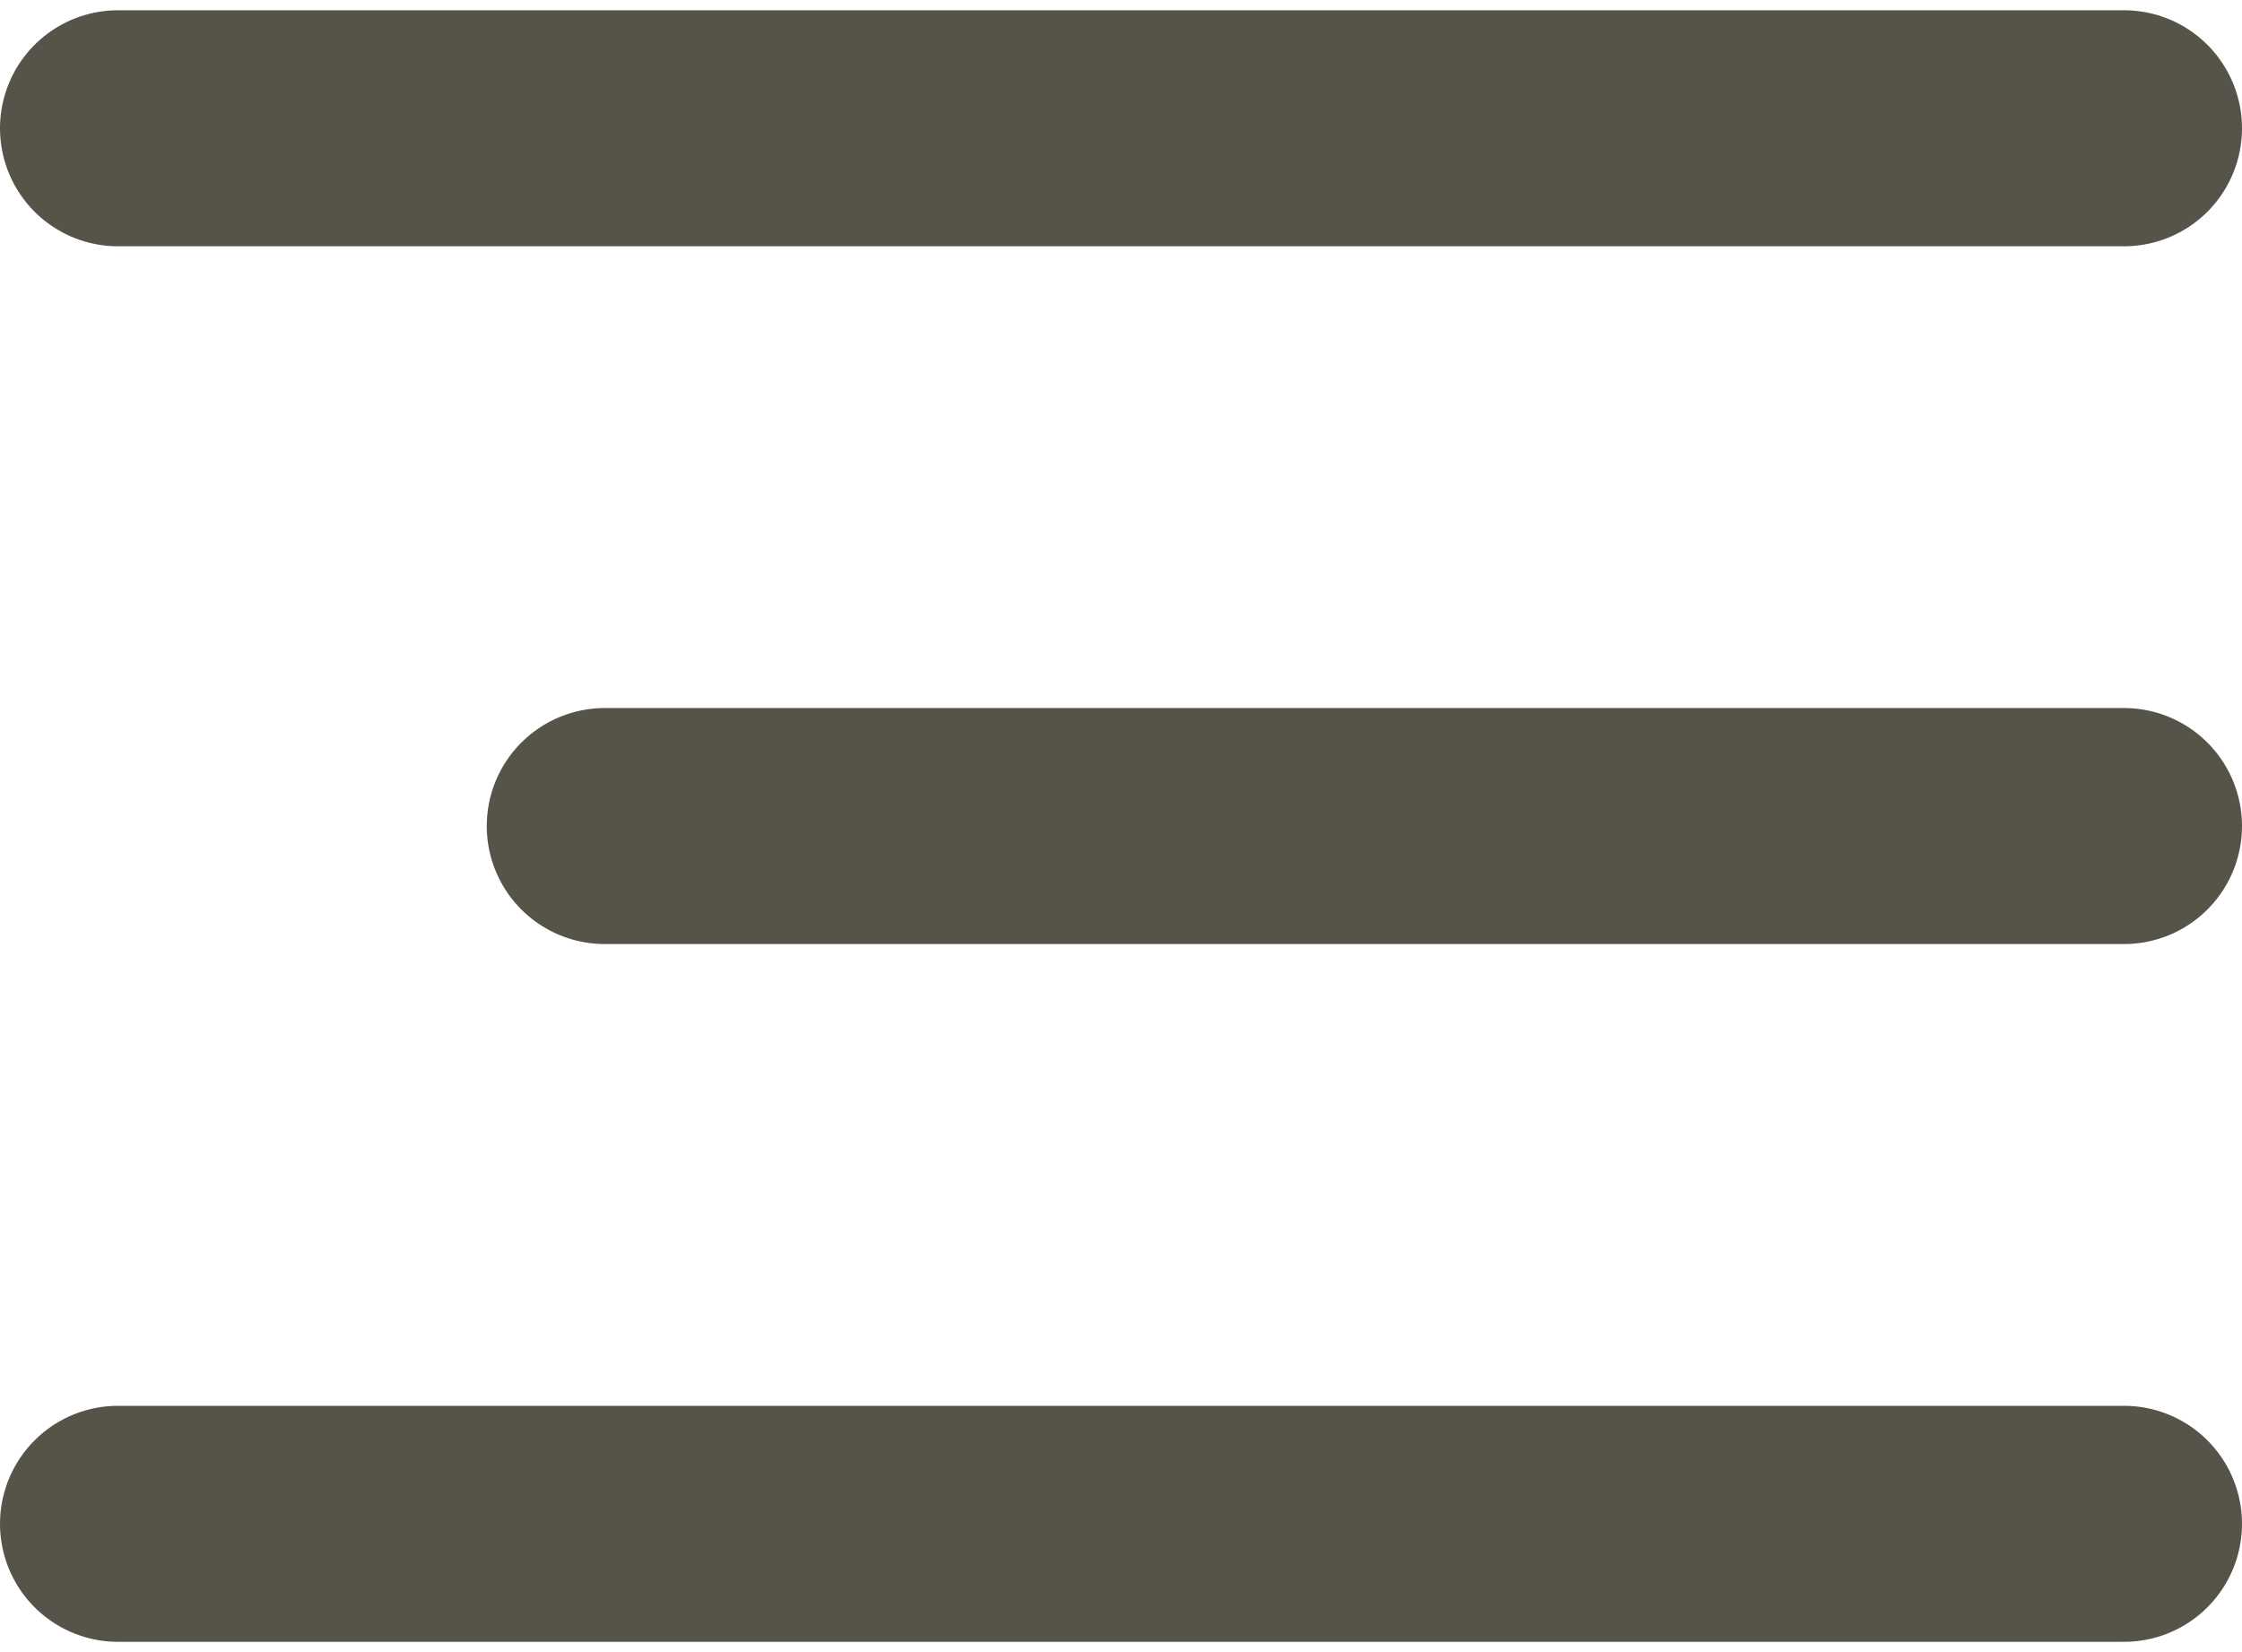 <svg width="19" height="14" viewBox="0 0 19 14" fill="none" xmlns="http://www.w3.org/2000/svg">
<path d="M1 1.087L18 1.087M5.125 7H18M1 12.913L18 12.913" stroke="#565348" stroke-width="2" stroke-linecap="round"/>
</svg>
